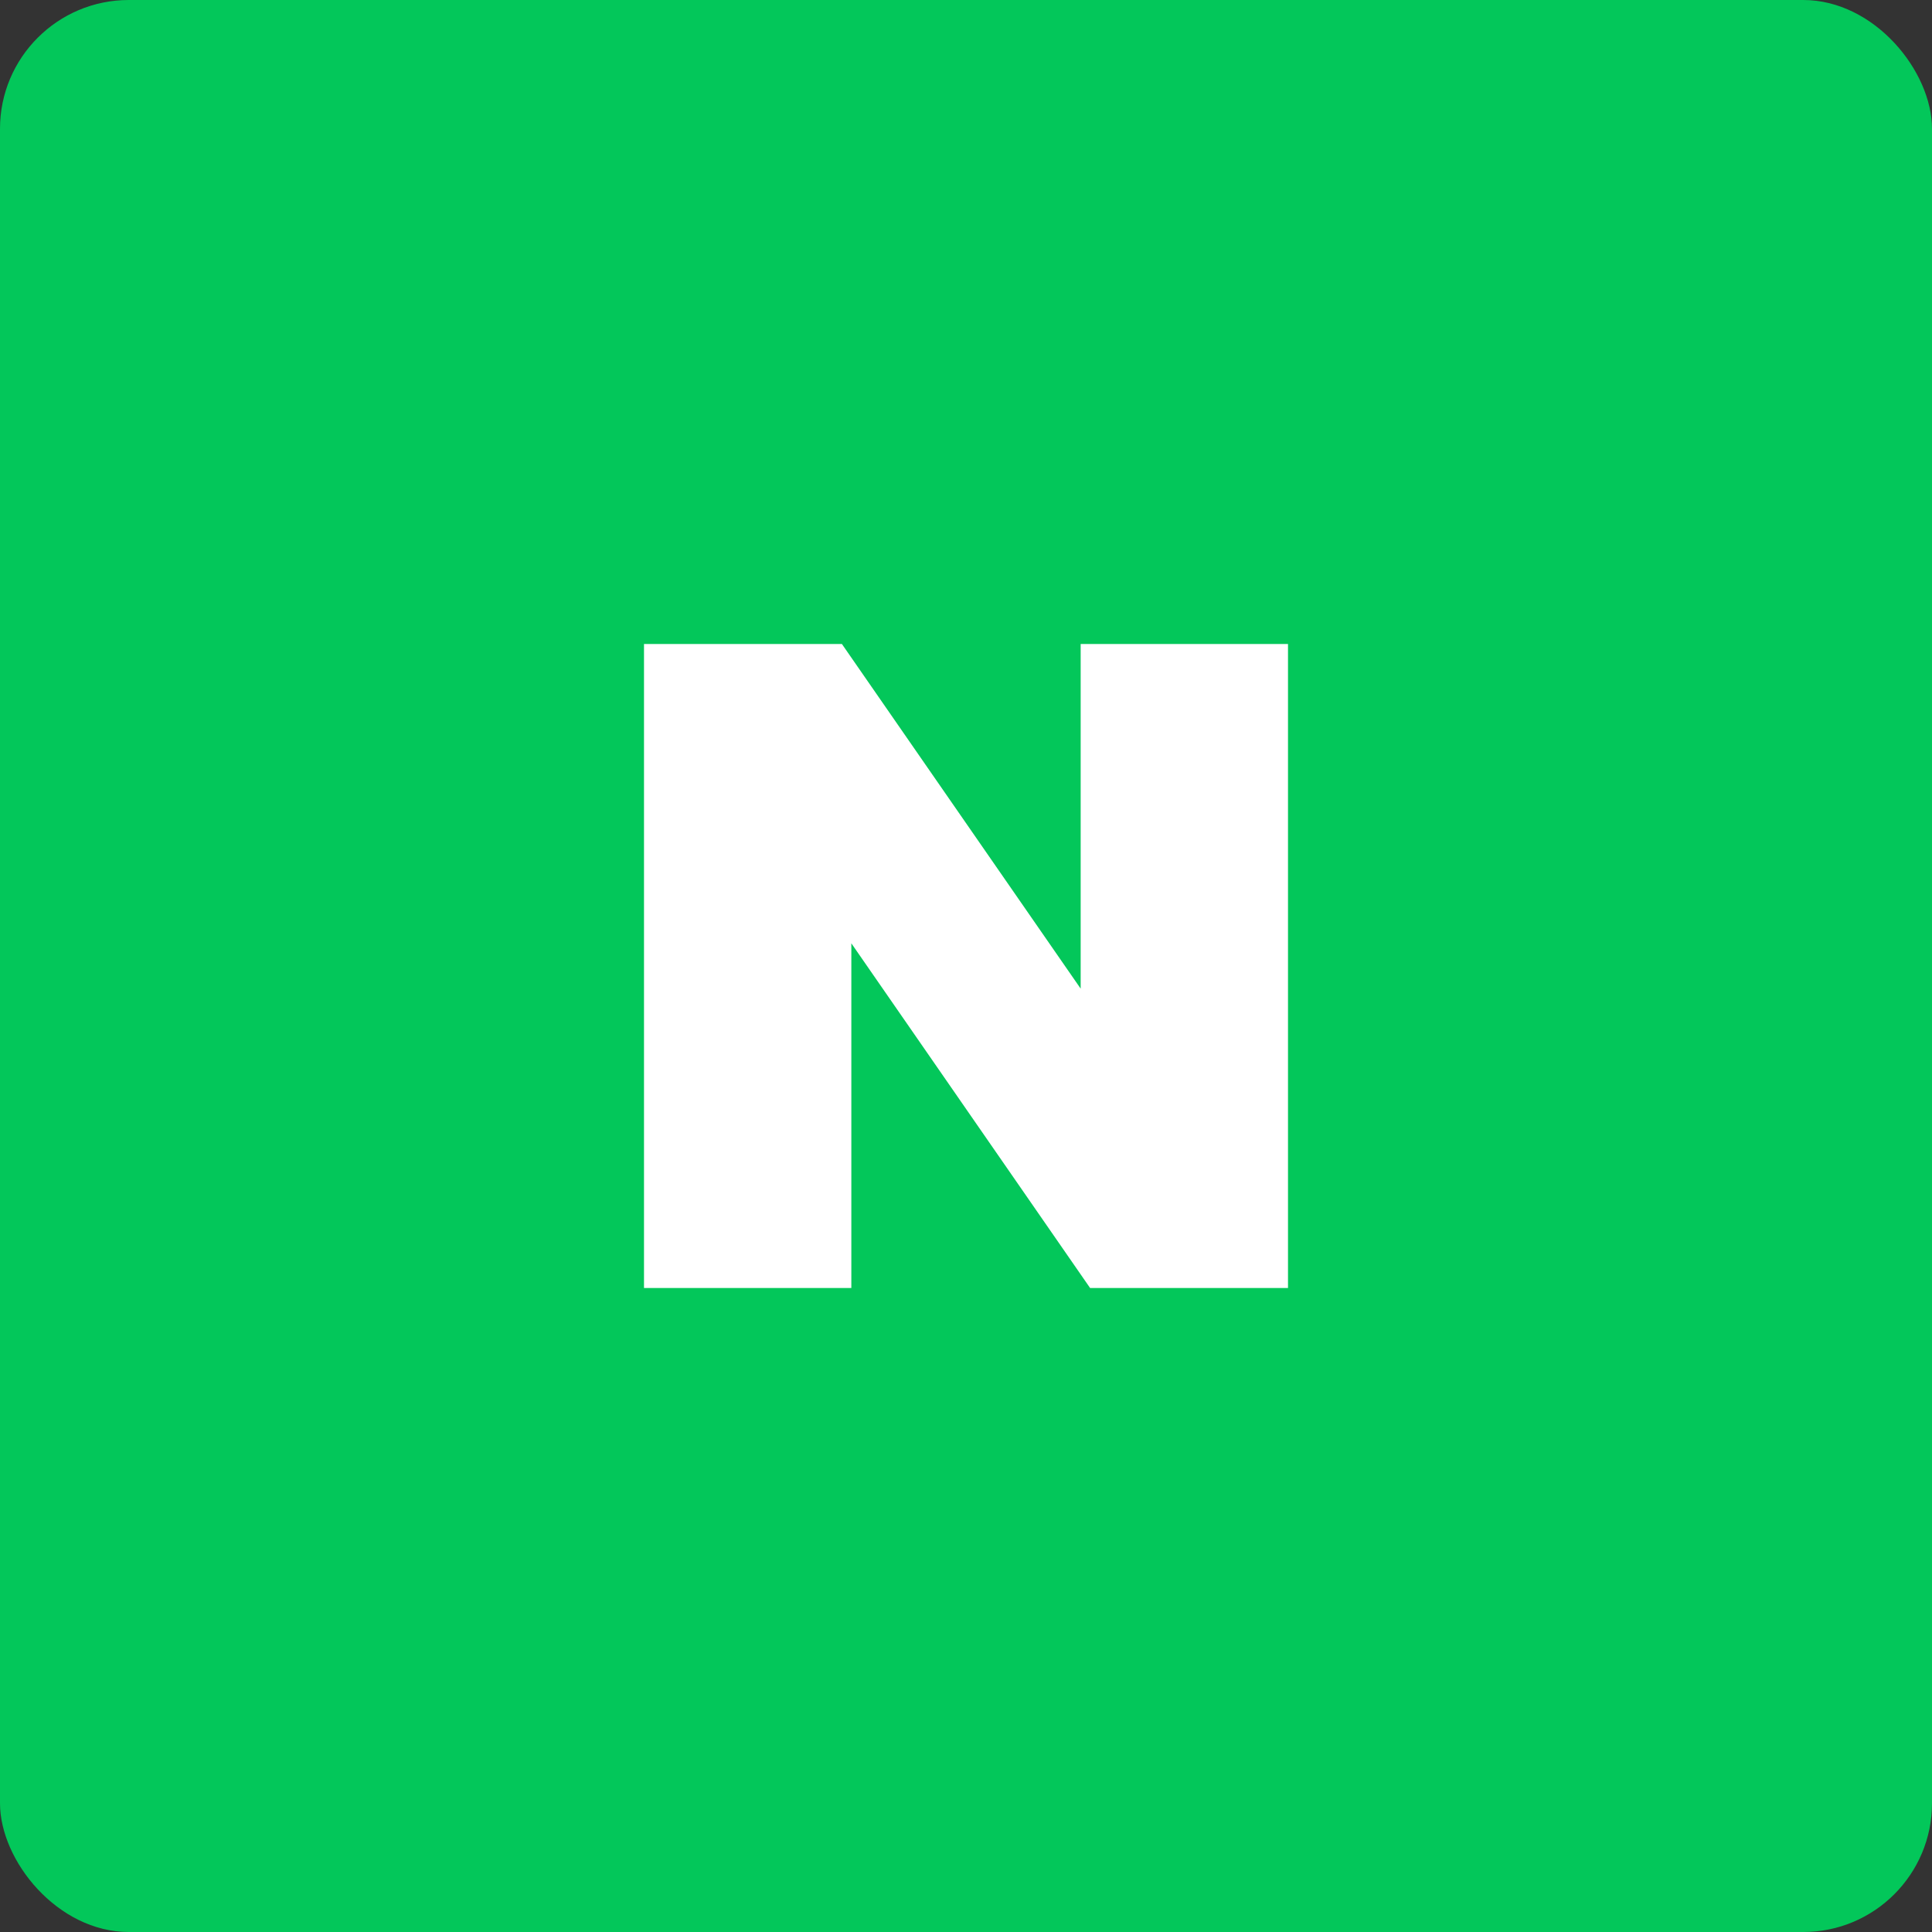 <svg width="60" height="60" viewBox="0 0 60 60" fill="none" xmlns="http://www.w3.org/2000/svg">
<rect x="0" y="0" width="60" height="60" fill="#333333" stroke="none"/>
<rect width="60" height="60" rx="4" fill="#03C75A"/>
<g clip-path="url(#clip0_112_126)">
<path d="M33.561 30.703L26.146 20H20V40H26.439V29.295L33.854 40H40V20H33.561V30.703Z" fill="white"/>
</g>
<defs>
<clipPath id="clip0_112_126">
<rect width="20" height="20" fill="white" transform="translate(20 20)"/>
</clipPath>
</defs>
</svg>
